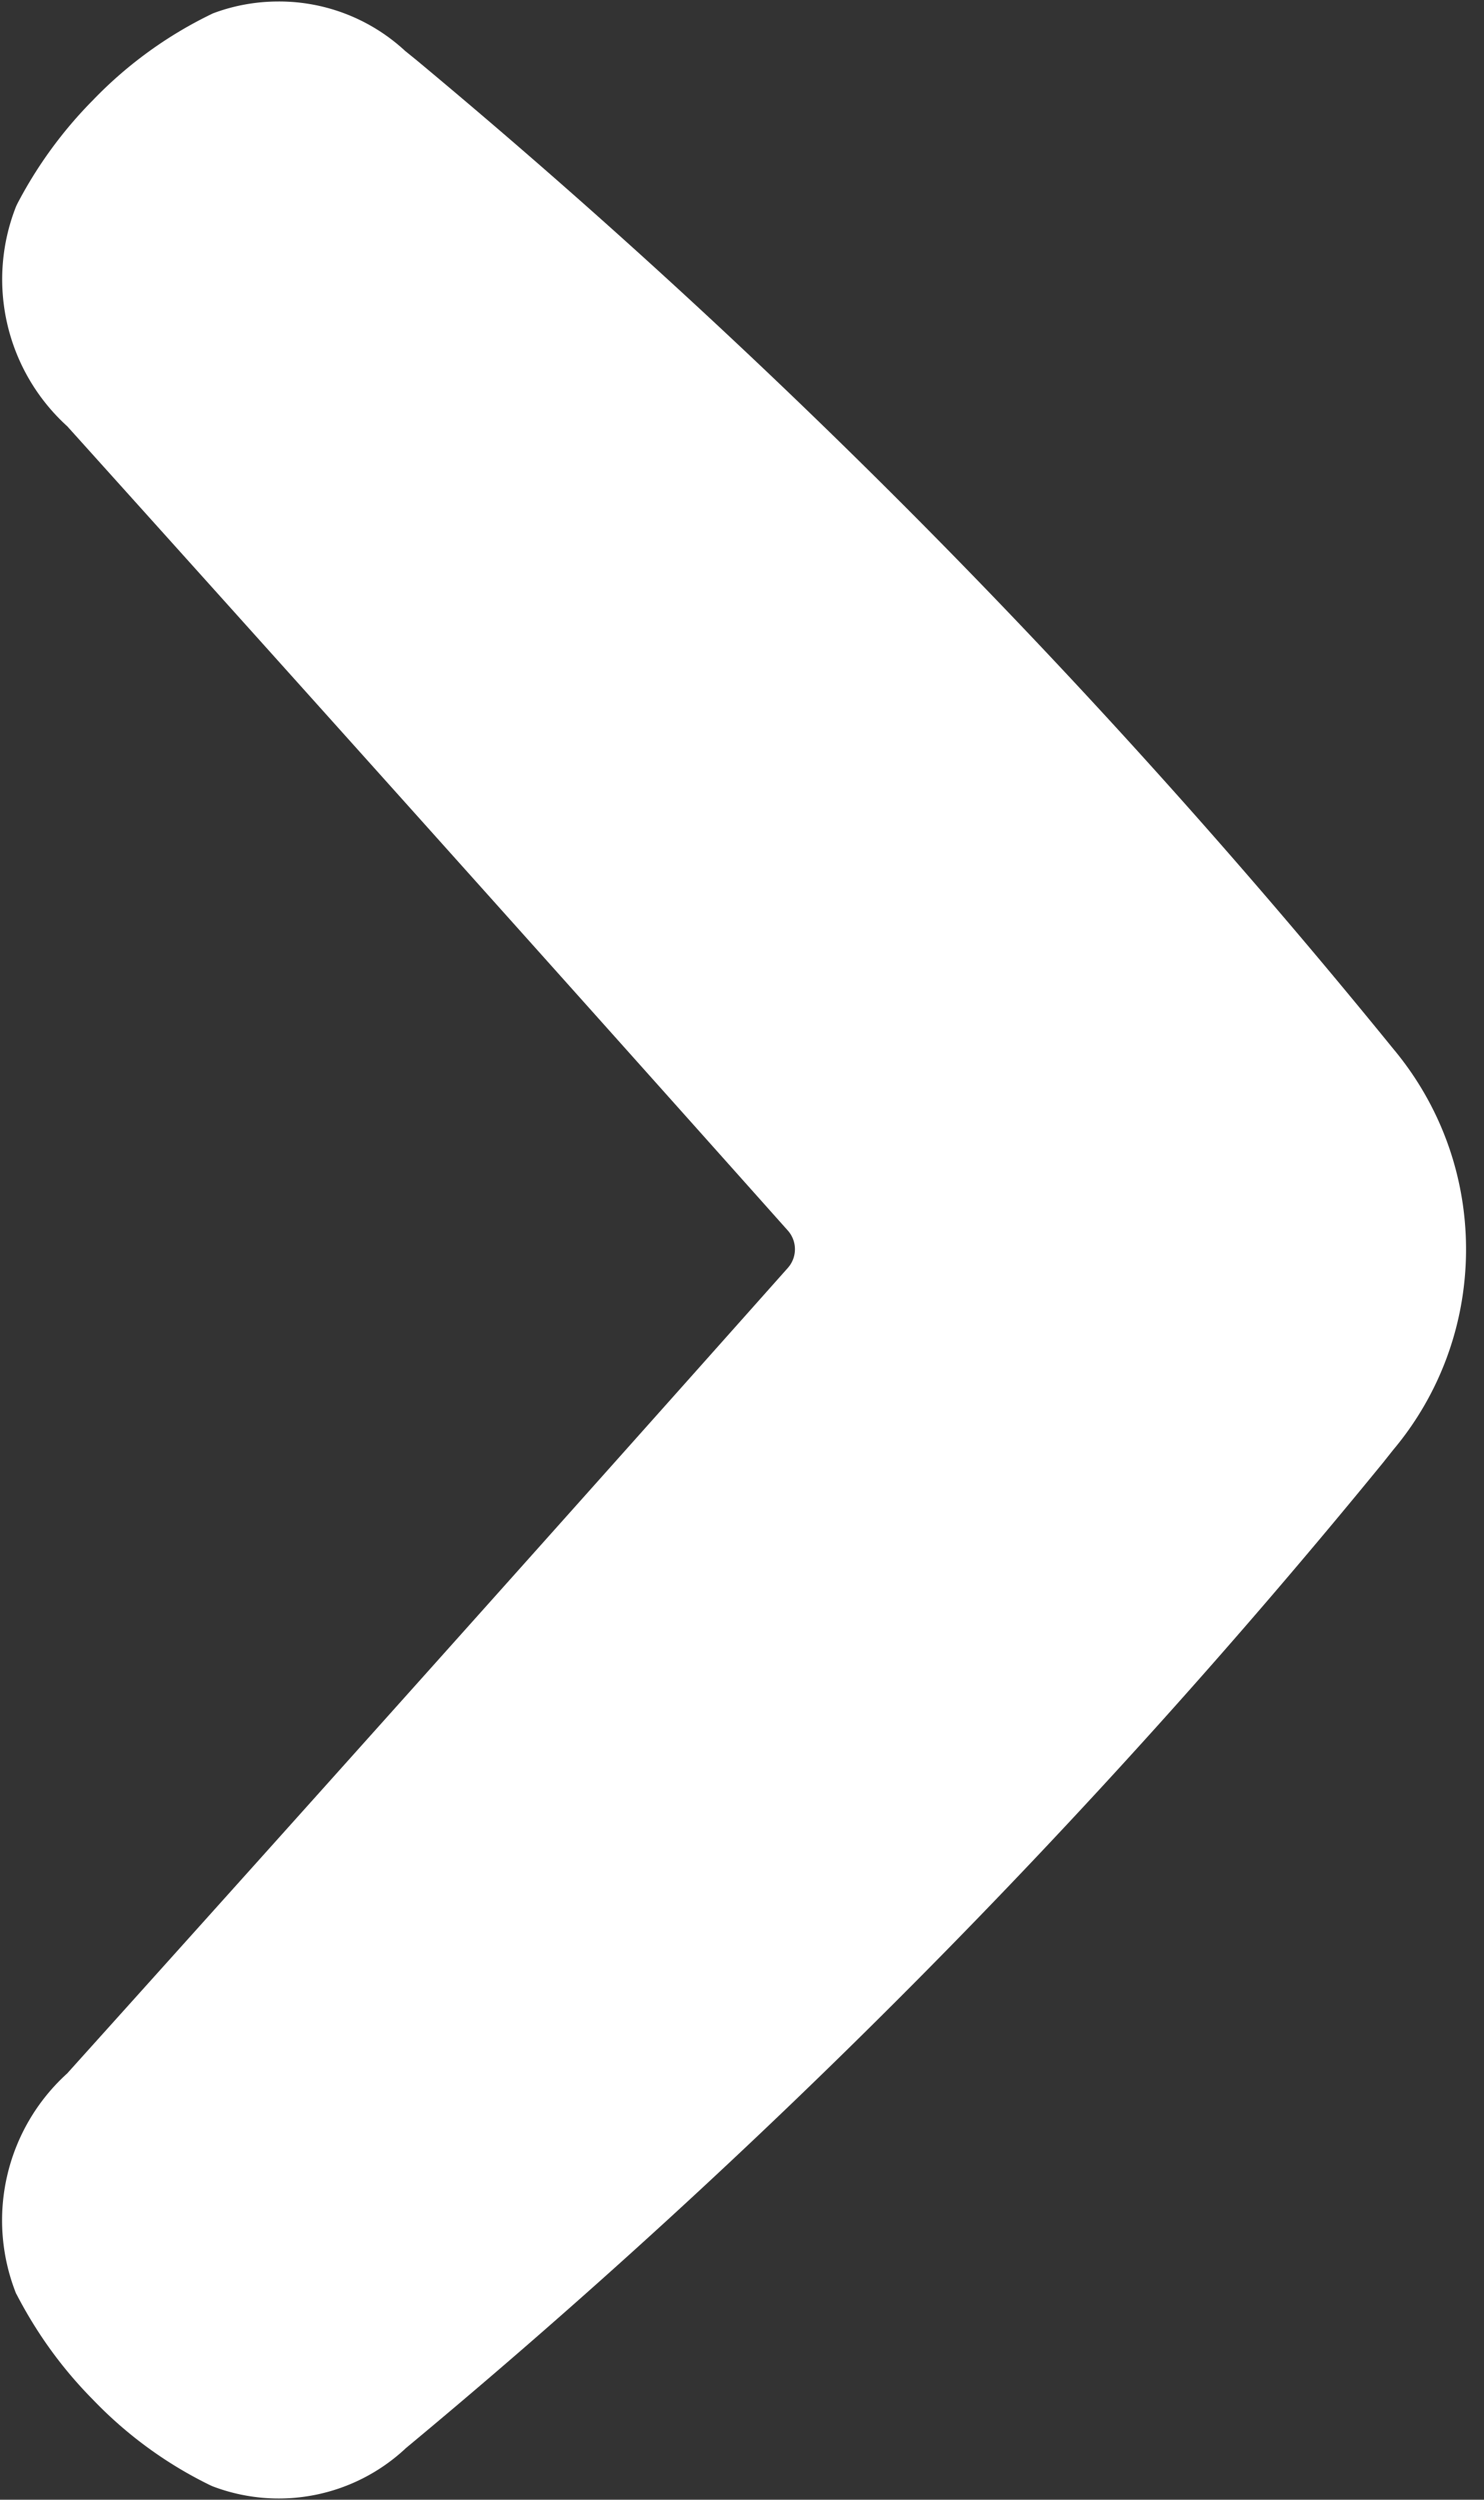 <svg xmlns="http://www.w3.org/2000/svg" width="19" height="32" viewBox="0 0 19 32"><rect x="0" y="0" width="19" height="32" fill="#333333" stroke="none"/><path fill="#fff" d="M10.087 15.753a.36.36 0 010 .478c-.9 1.012-4.569 5.136-9.227 10.312a2.539 2.539 0 00-.648 2.833l-.006-.017c.27.523.599.971.986 1.362.43.448.936.819 1.498 1.093l.031.014a2.378 2.378 0 002.47-.483l-.002.001a92.252 92.252 0 0012.517-12.62l.131-.165c.58-.69.933-1.588.933-2.568s-.353-1.878-.938-2.574l.005.006A91.602 91.602 0 005.334.771l-.148-.12A2.376 2.376 0 003.568.019c-.303 0-.593.056-.859.159l.016-.006a5.321 5.321 0 00-1.532 1.107l-.002.002A5.51 5.51 0 00.22 2.612l-.014.03A2.54 2.54 0 00.86 5.456l.002.002c4.657 5.173 8.325 9.285 9.225 10.295z"/></svg>